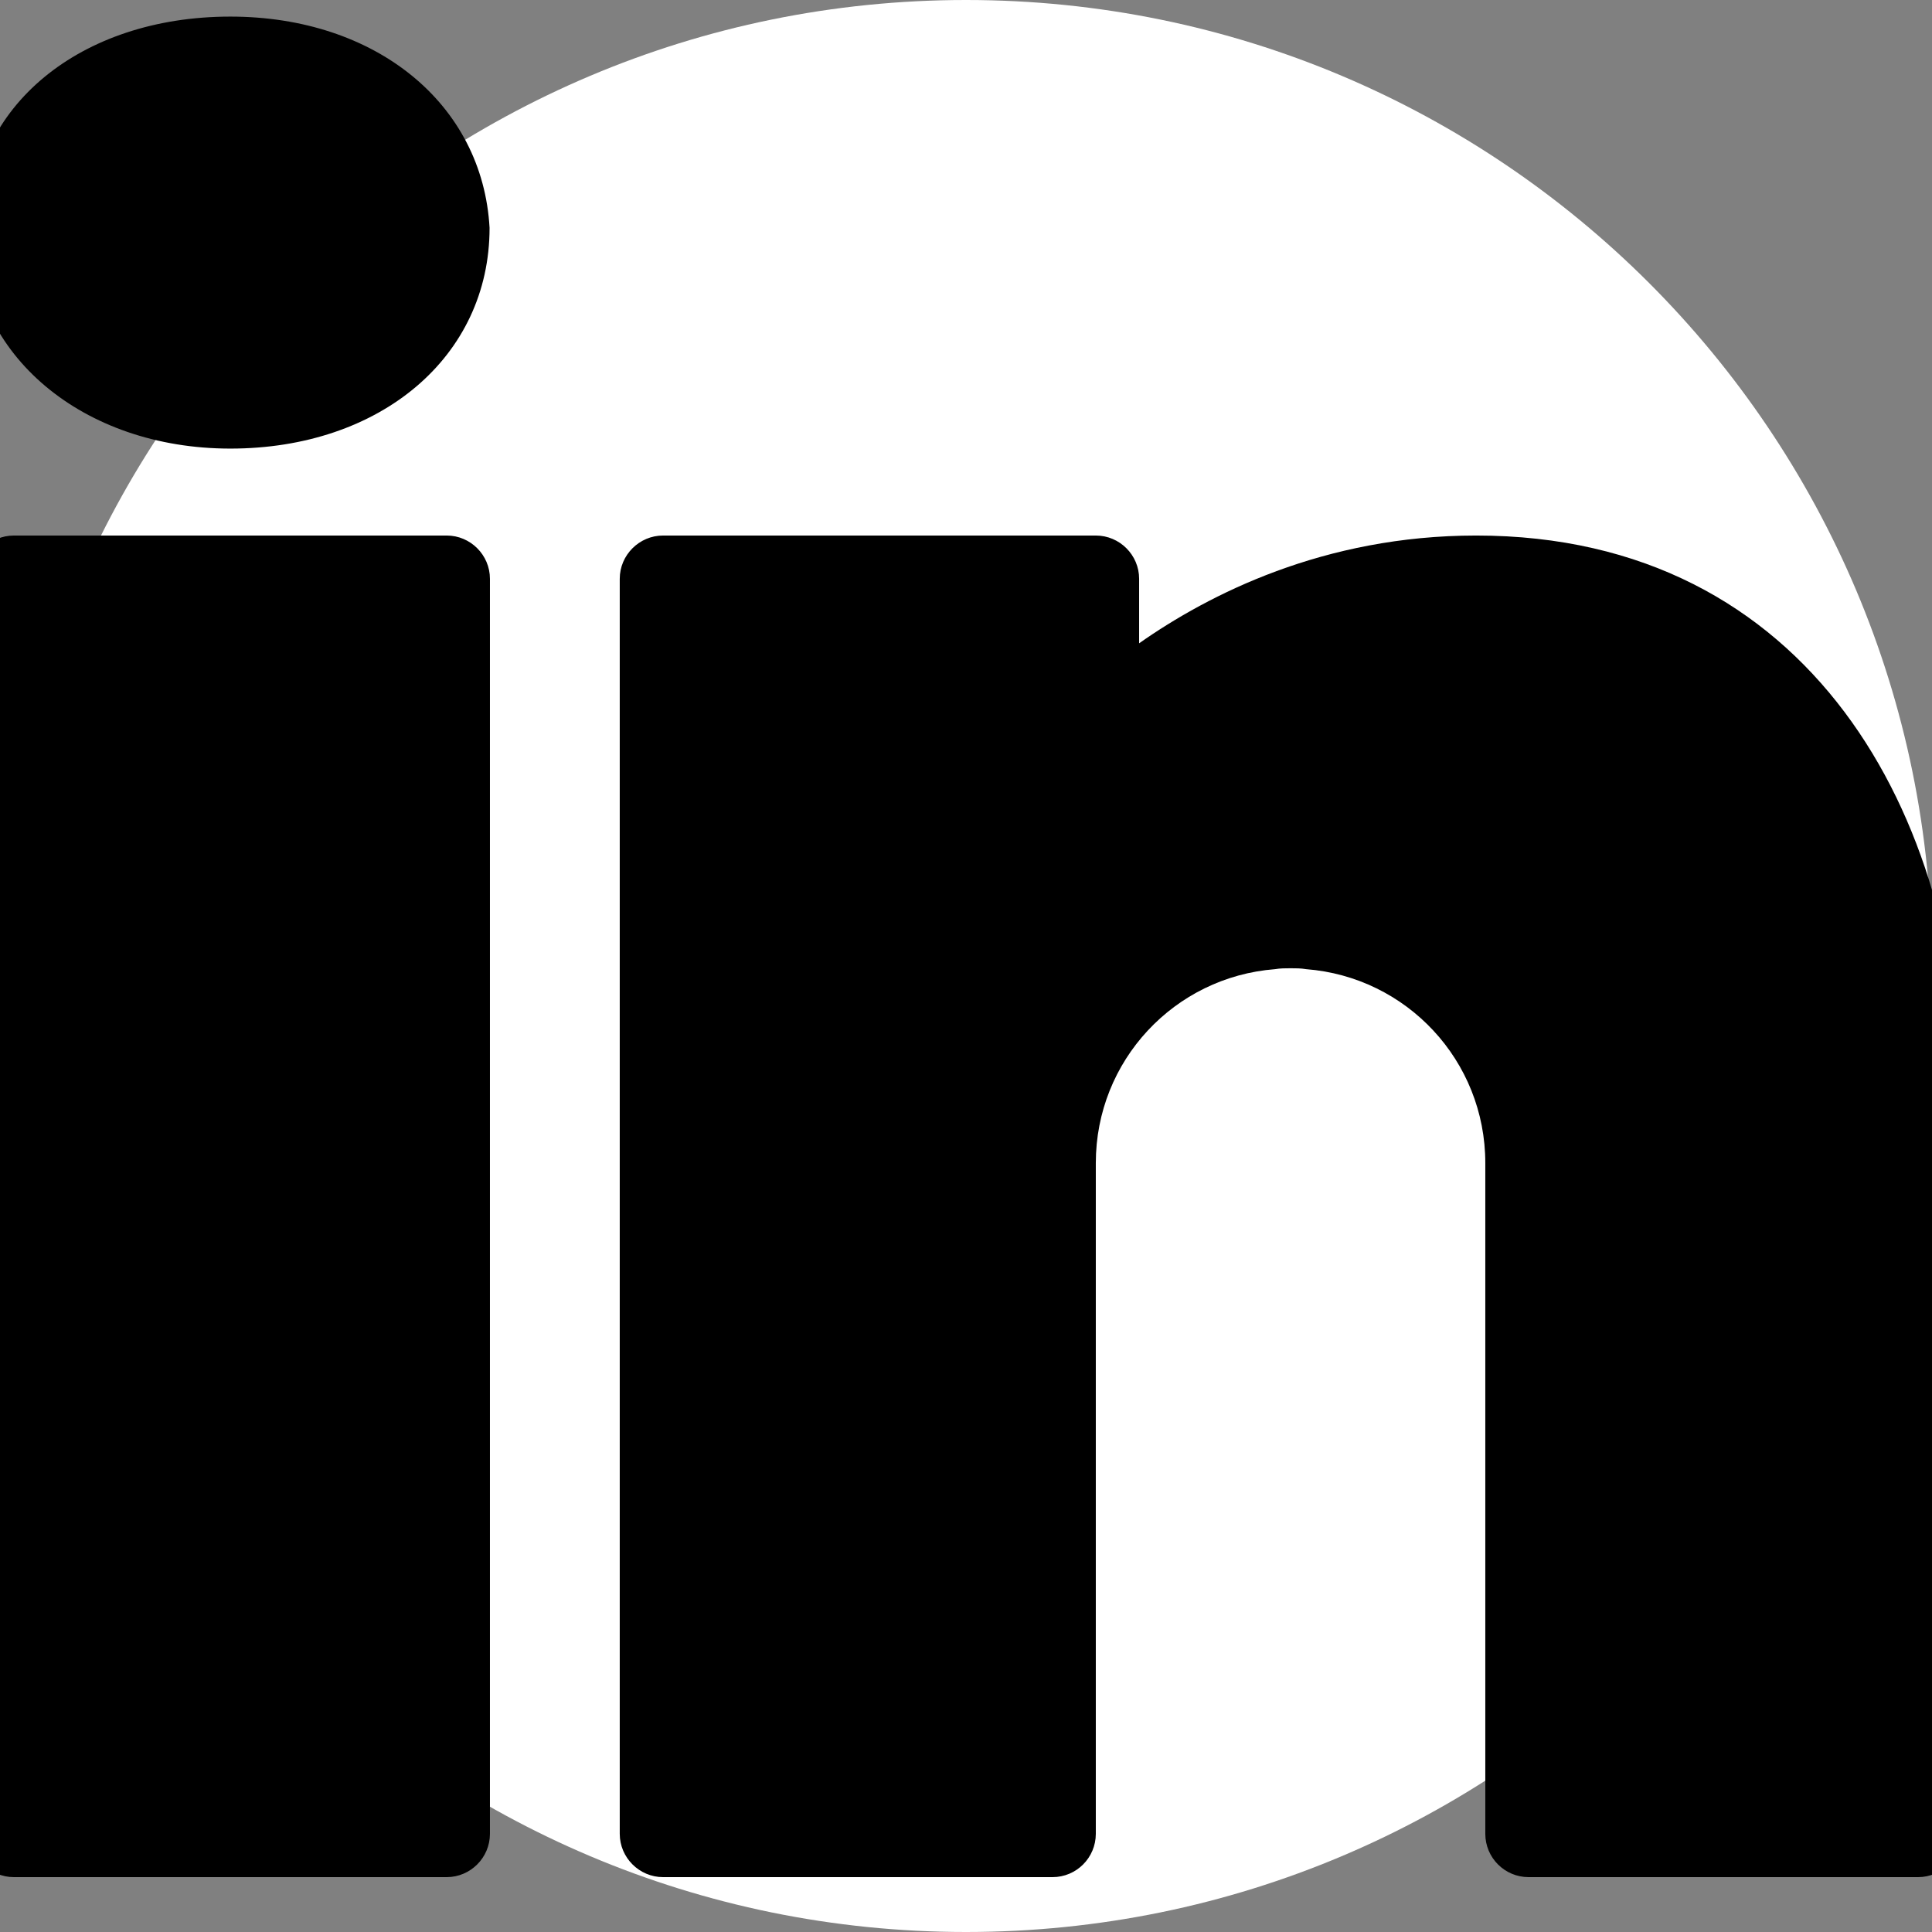 <?xml version="1.0" encoding="UTF-8"?>
<svg xmlns="http://www.w3.org/2000/svg" xmlns:xlink="http://www.w3.org/1999/xlink" viewBox="0 0 100 100" width="100px" height="100px">
<rect x="0" y="0" width="100" height="100" fill="#808080" stroke="none"/>
<g id="surface135156235">
<path style=" stroke:none;fill-rule:nonzero;fill:rgb(100%,100%,100%);fill-opacity:1;" d="M 50 100 C 22.387 100 0 77.613 0 50 C 0 22.387 22.387 0 50 0 C 77.613 0 100 22.387 100 50 C 100 77.613 77.613 100 50 100 Z M 50 100 "/>
<path style=" stroke:none;fill-rule:nonzero;fill:rgb(0%,0%,0%);fill-opacity:1;" d="M 11.922 0.859 C 4.148 0.859 -1.5 5.52 -1.5 11.926 C -1.5 18.355 4.281 23.219 11.922 23.219 C 19.691 23.219 25.34 18.469 25.34 11.793 C 24.98 5.363 19.445 0.859 11.922 0.859 Z M 0.719 27.719 C -0.512 27.719 -1.52 28.727 -1.52 29.957 L -1.52 94.918 C -1.52 96.152 -0.512 97.16 0.719 97.16 L 23.121 97.16 C 24.352 97.16 25.359 96.152 25.359 94.918 L 25.359 29.957 C 25.359 28.727 24.352 27.719 23.121 27.719 Z M 34.32 27.719 C 33.09 27.719 32.078 28.727 32.078 29.957 L 32.078 94.918 C 32.078 96.152 33.09 97.16 34.32 97.16 L 54.48 97.16 C 55.715 97.16 56.719 96.156 56.719 94.918 L 56.719 60.199 C 56.719 54.891 60.797 50.566 65.996 50.164 C 66.266 50.117 66.531 50.117 66.801 50.117 C 67.07 50.117 67.336 50.117 67.605 50.164 C 72.801 50.566 76.879 54.891 76.879 60.199 L 76.879 94.918 C 76.879 96.156 77.883 97.16 79.121 97.16 L 99.281 97.16 C 100.512 97.16 101.52 96.152 101.52 94.918 L 101.52 56.84 C 101.52 42.348 93.746 27.719 76.406 27.719 C 68.523 27.719 62.566 30.766 58.961 33.297 L 58.961 29.957 C 58.961 28.727 57.953 27.719 56.719 27.719 Z M 34.32 27.719 "/>
</g>
</svg>
